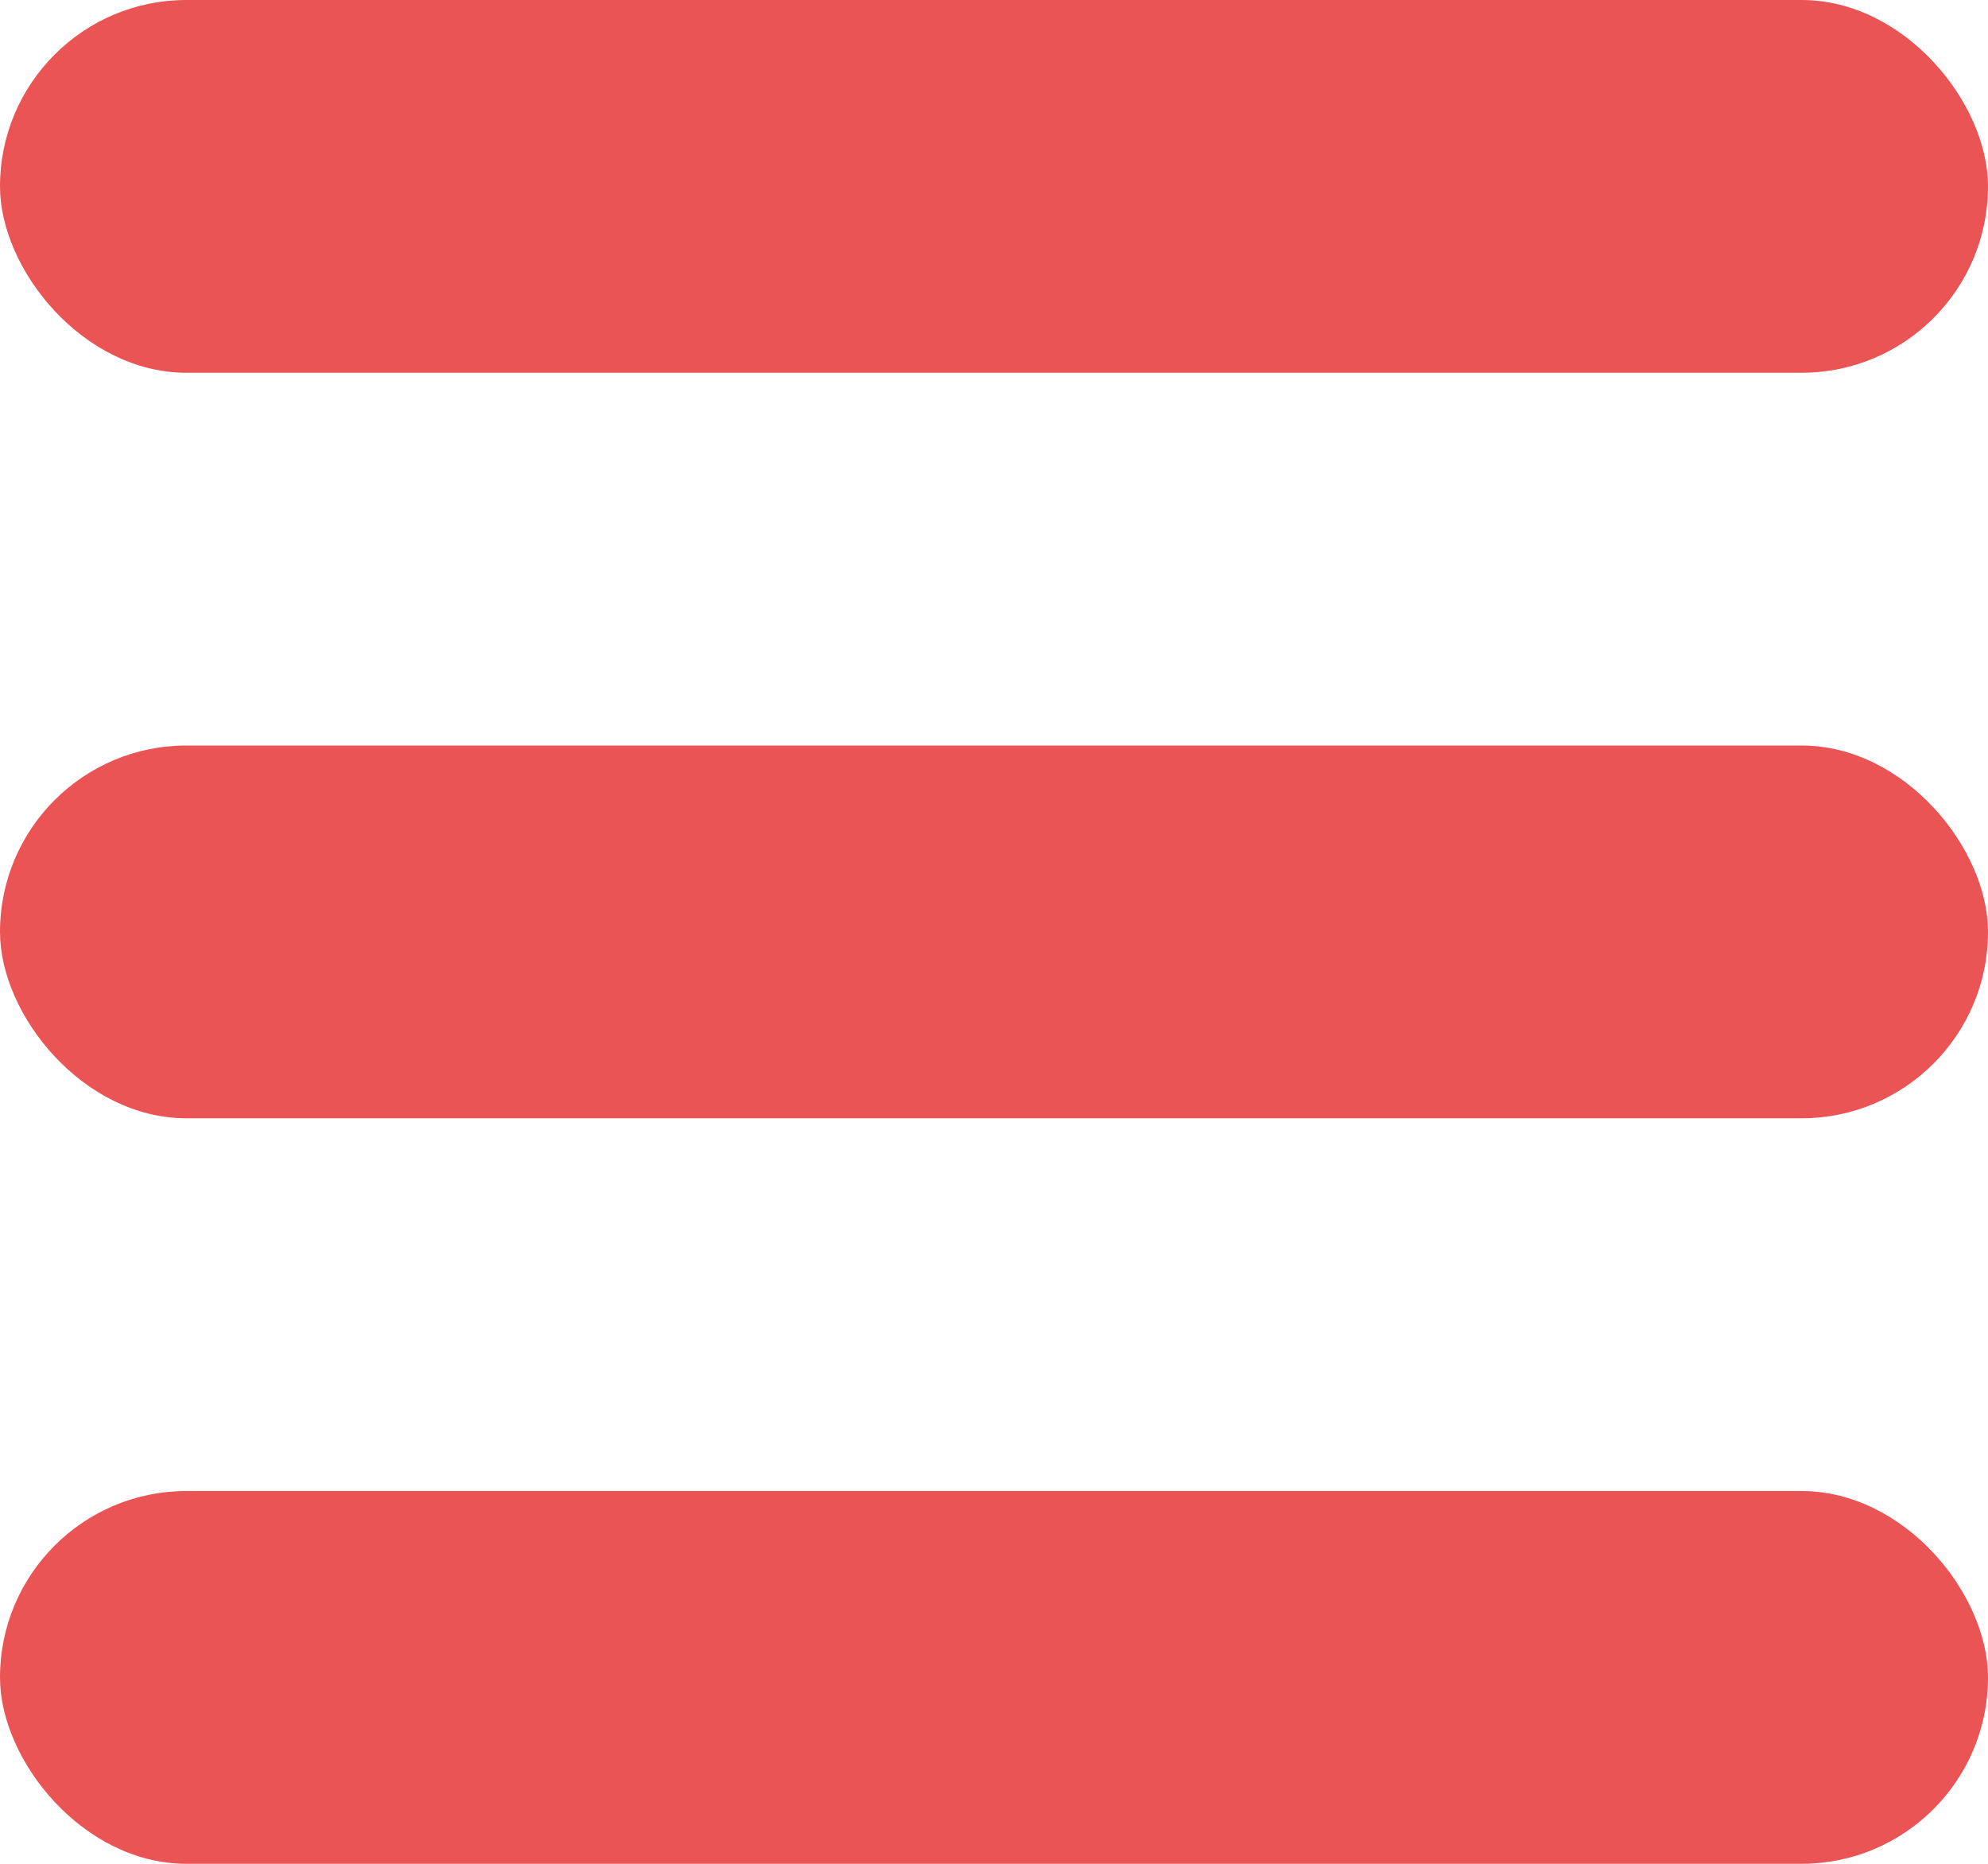<svg width="16" height="15" viewBox="0 0 16 15" fill="none" xmlns="http://www.w3.org/2000/svg">
<rect width="16" height="3" rx="1.5" fill="#EA5455"/>
<rect y="6" width="16" height="3" rx="1.5" fill="#EA5455"/>
<rect y="12" width="16" height="3" rx="1.5" fill="#EA5455"/>
</svg>
